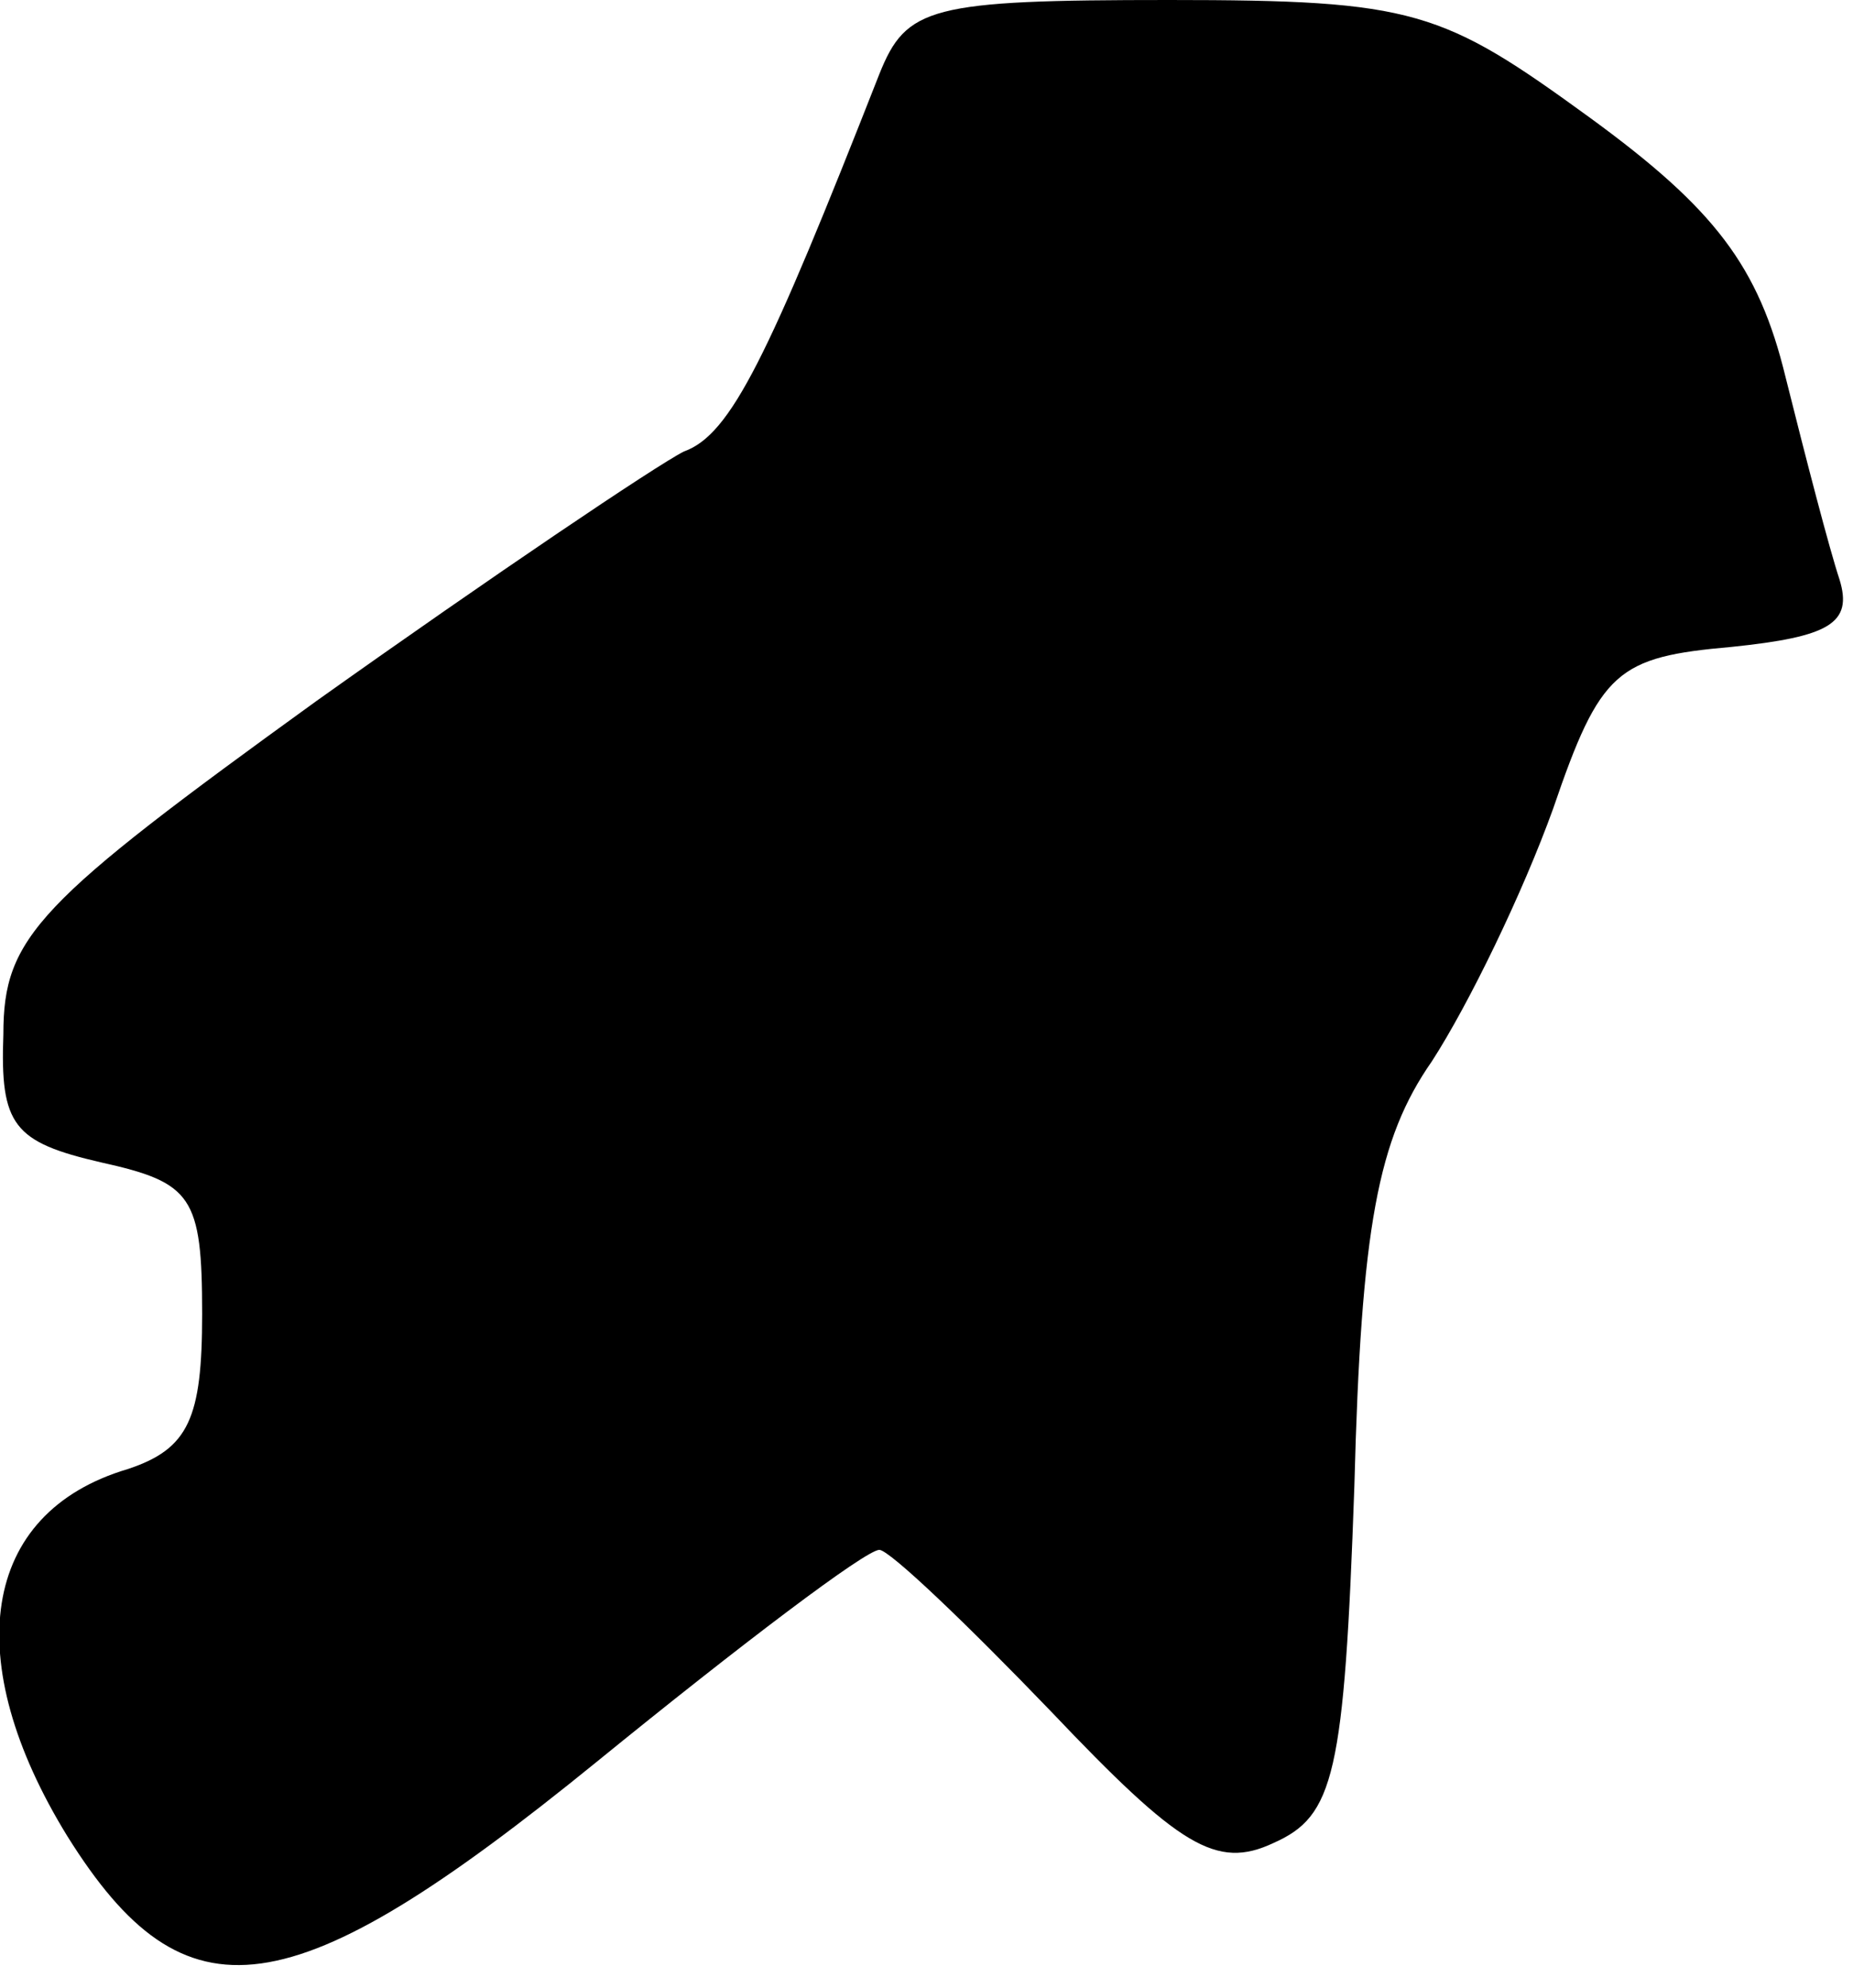 <?xml version="1.0" standalone="no"?>
<!DOCTYPE svg PUBLIC "-//W3C//DTD SVG 20010904//EN"
 "http://www.w3.org/TR/2001/REC-SVG-20010904/DTD/svg10.dtd">
<svg version="1.0" xmlns="http://www.w3.org/2000/svg"
 width="55pt" height="59pt" viewBox="0 0 55 59"
 preserveAspectRatio="xMidYMid meet">
<g transform="translate(0,59) scale(0.1,-0.1)"
fill="#000000" stroke="none">
<path fill="#000000" stroke="none" d="M261 568 c-33 -84 -44 -107 -58 -112
-8 -4 -57 -37 -109 -74 -83 -60 -93 -70 -93 -99 -1 -27 3 -32 29 -38 27 -6 30
-10 30 -45 0 -31 -4 -40 -22 -46 -44 -13 -50 -57 -18 -109 35 -56 66 -52 157
22 43 35 80 63 84 63 3 0 26 -22 51 -48 38 -40 49 -47 66 -39 18 8 21 20 24
106 2 77 7 103 23 126 11 17 27 50 36 75 14 41 19 45 53 48 29 3 36 7 32 20
-3 9 -10 36 -16 60 -8 33 -21 50 -58 77 -44 32 -52 35 -125 35 -71 0 -78 -2
-86 -22z"/>
</g>
</svg>
